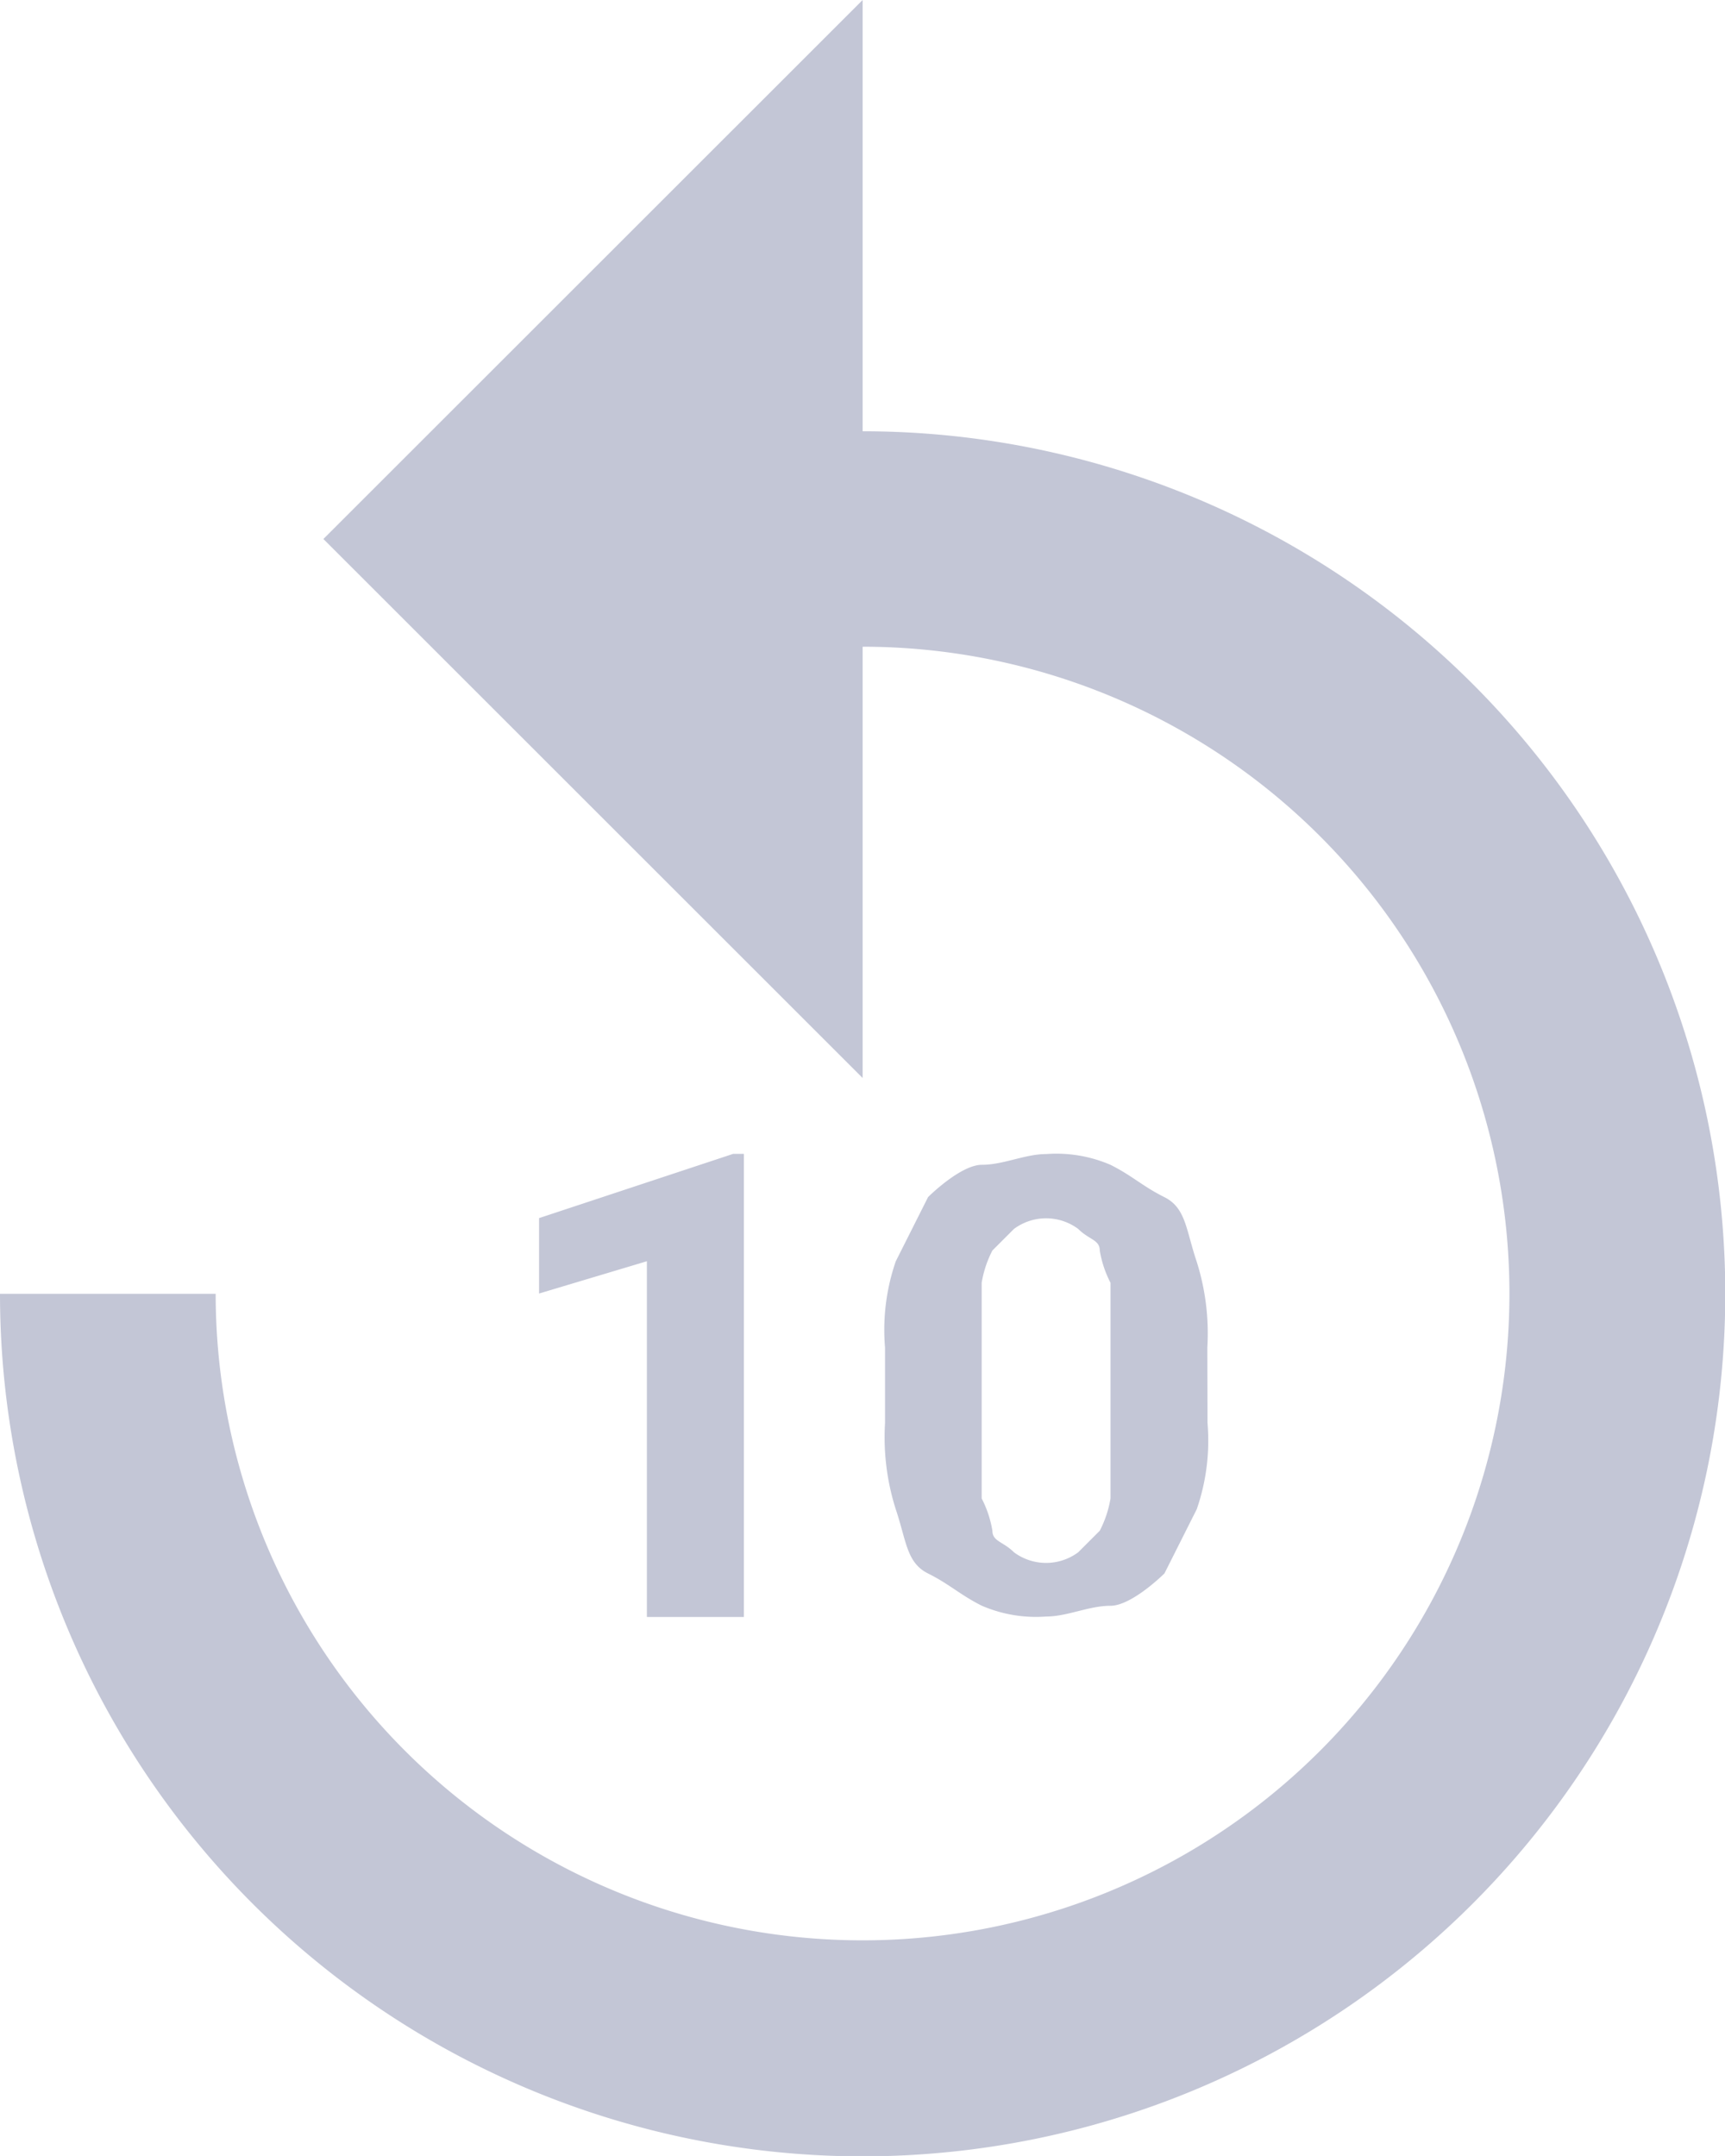 <svg xmlns="http://www.w3.org/2000/svg" width="18.797" height="23.496" viewBox="0 0 18.797 23.496">
    <path id="Icon_material-replay-10" data-name="Icon material-replay-10" d="M15.4,6.2V1.5L9.524,7.374,15.4,13.248v-4.7A7.049,7.049,0,1,1,8.35,15.6H6a9.4,9.4,0,1,0,9.4-9.4ZM14.106,19.122H13.049V15.245l-1.175.352v-.822l2.115-.7h.117Zm5.052-2.115a2.29,2.29,0,0,1-.117.94l-.352.7S18.335,19,18.1,19s-.47.117-.7.117a1.49,1.49,0,0,1-.7-.117c-.235-.117-.352-.235-.587-.352s-.235-.352-.352-.7a2.587,2.587,0,0,1-.117-.94v-.822a2.29,2.29,0,0,1,.117-.94l.352-.7s.352-.352.587-.352.47-.117.7-.117a1.49,1.49,0,0,1,.7.117c.235.117.352.235.587.352s.235.352.352.7a2.587,2.587,0,0,1,.117.94Zm-1.057-.94V15.48a1.183,1.183,0,0,1-.117-.352c0-.117-.117-.117-.235-.235a.587.587,0,0,0-.7,0l-.235.235a1.183,1.183,0,0,0-.117.352v2.35a1.183,1.183,0,0,1,.117.352c0,.117.117.117.235.235a.587.587,0,0,0,.7,0l.235-.235a1.183,1.183,0,0,0,.117-.352Z" transform="translate(-6 -1.5)" fill="#c3c6d6"/>
</svg>
